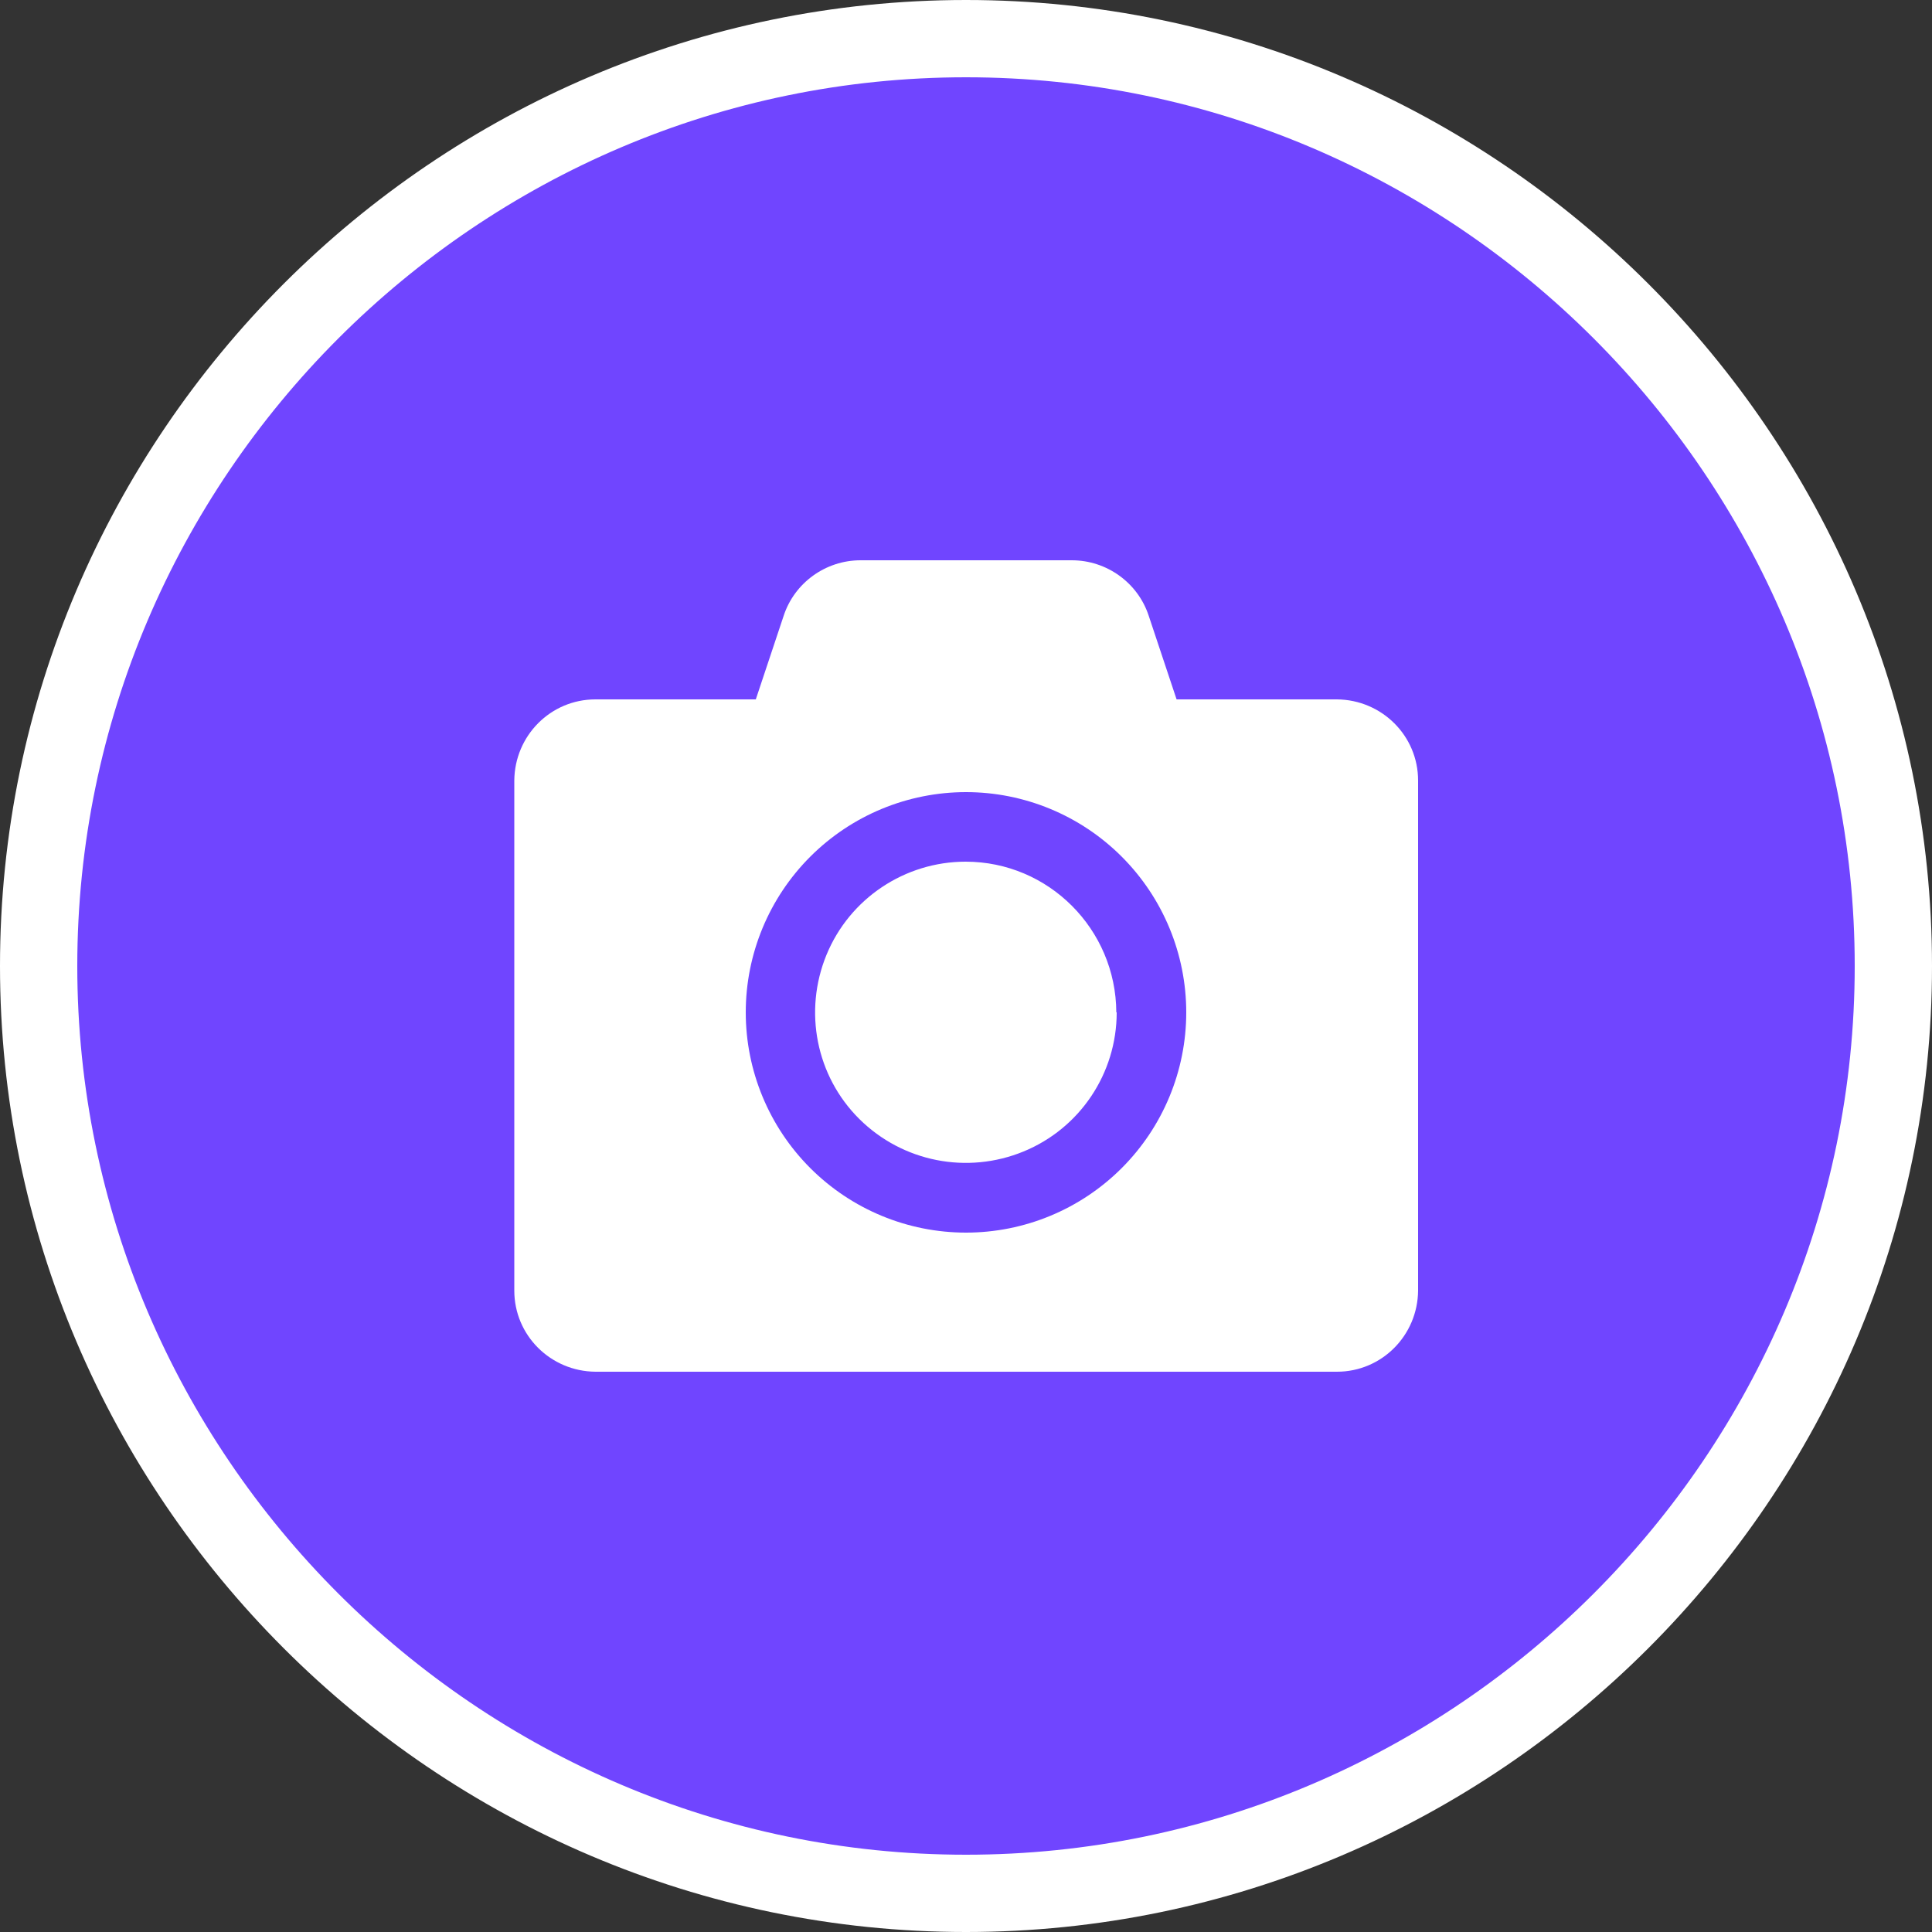 <?xml version="1.0" encoding="UTF-8"?>
<svg id="Layer_1" data-name="Layer 1" xmlns="http://www.w3.org/2000/svg" viewBox="0 0 50 50">
  <rect x="0" y="0" width="50" height="50" fill="#333333" stroke="none"/>
  <defs>
    <style>
      .cls-1 {
        fill: #7045ff;
        stroke: #fff;
        stroke-miterlimit: 10;
        stroke-width: 2px;
      }

      .cls-2 {
        fill: #fff;
      }
    </style>
  </defs>
  <path class="cls-1" d="m25,49c-13.2,0-24-10.8-24-24S11.8,1,25,1s24,10.8,24,24-10.8,24-24,24Z"/>
  <path class="cls-2" d="m34.6,18.1h-4.15l-.72-2.16c-.28-.86-1.09-1.44-1.99-1.44h-5.47c-.9,0-1.71.58-1.99,1.44l-.72,2.16h-4.15c-1.16,0-2.09.94-2.1,2.1v13.2c0,1.16.94,2.09,2.1,2.1h19.19c1.16,0,2.09-.94,2.1-2.1v-13.2c0-1.16-.94-2.09-2.1-2.1Zm-9.6,13.8h0c-1.51,0-2.96-.6-4.03-1.67-1.07-1.07-1.67-2.52-1.67-4.03s.6-2.96,1.67-4.03c1.07-1.07,2.52-1.67,4.03-1.67s2.96.6,4.03,1.67c1.07,1.07,1.67,2.52,1.67,4.03s-.6,2.96-1.67,4.03-2.52,1.67-4.03,1.67h0Zm3.9-5.7c0,1.58-.95,3-2.41,3.6-1.46.6-3.13.27-4.25-.84-1.12-1.11-1.45-2.79-.85-4.25.6-1.46,2.03-2.41,3.6-2.41,2.15,0,3.89,1.75,3.9,3.9h0Z"/>
</svg>